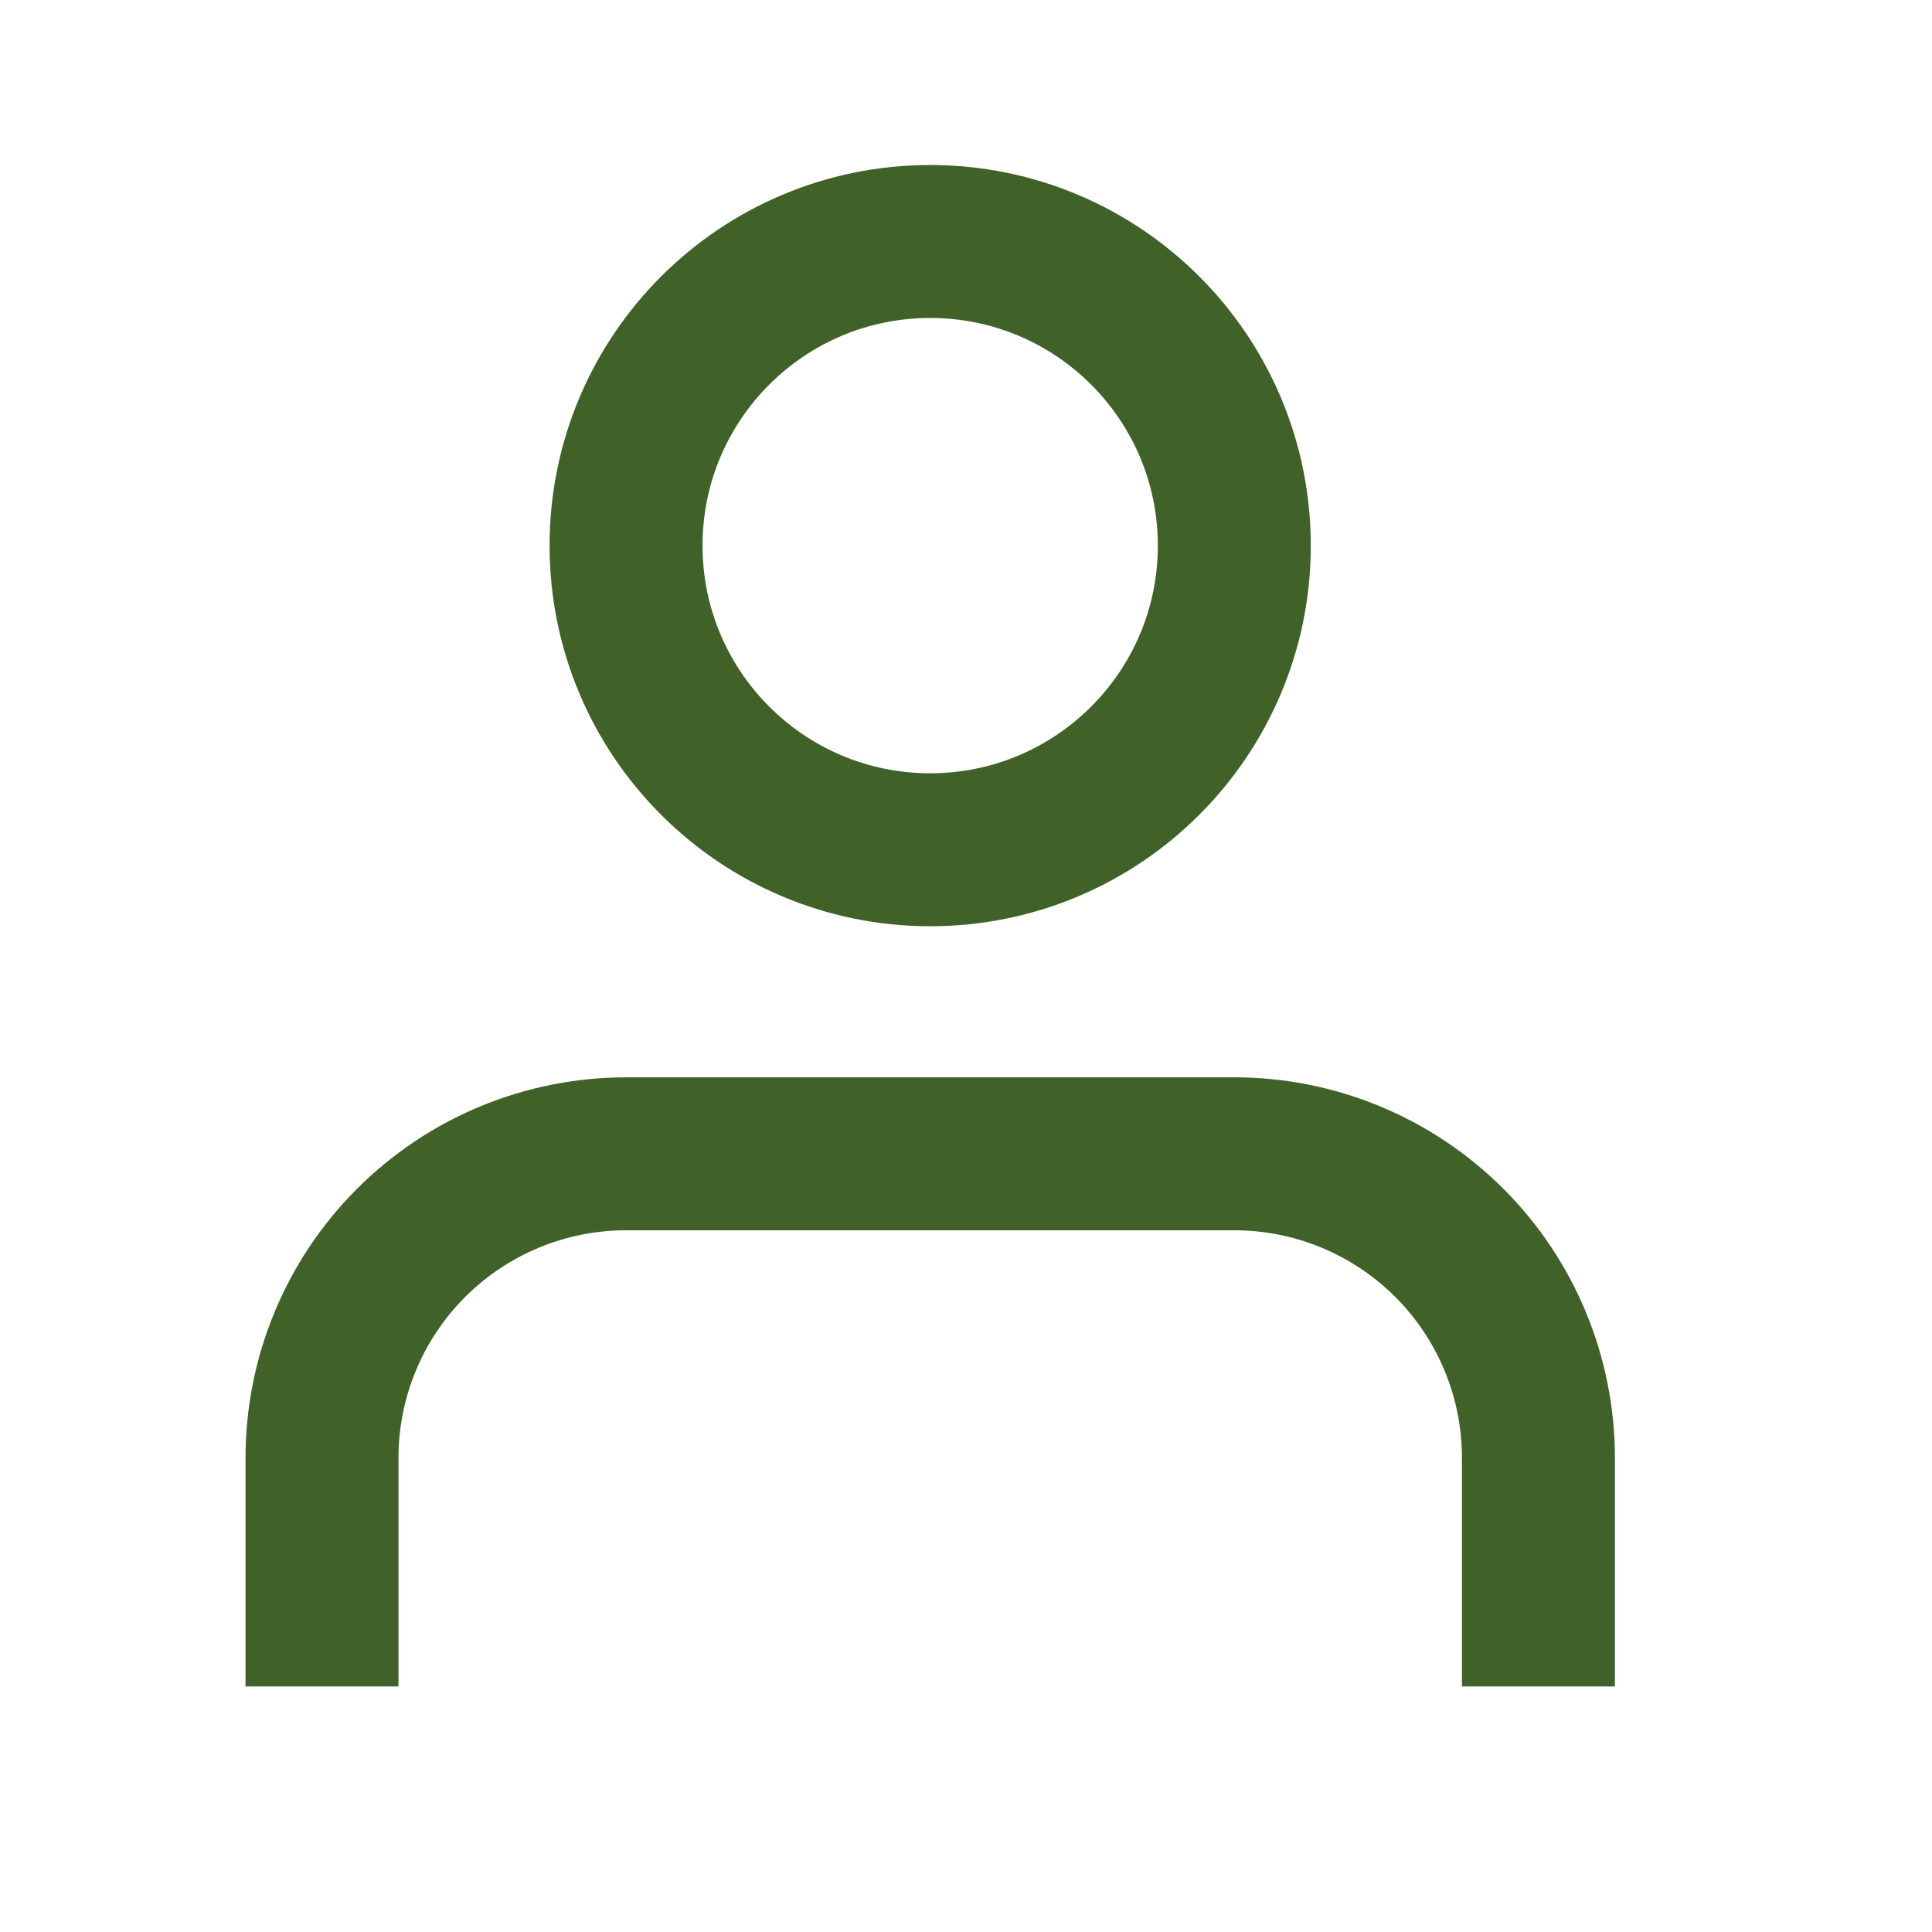 <svg width="24" height="24" viewBox="0 0 24 24" fill="none" xmlns="http://www.w3.org/2000/svg">
<path d="M19.111 20V18.111C19.111 17.109 18.713 16.148 18.005 15.44C17.296 14.731 16.335 14.333 15.333 14.333H7.778C6.776 14.333 5.815 14.731 5.106 15.44C4.398 16.148 4 17.109 4 18.111V20" stroke="#406128" stroke-width="1.9" stroke-linecap="square" stroke-linejoin="round"/>
<path d="M11.555 10.556C13.642 10.556 15.333 8.864 15.333 6.778C15.333 4.691 13.642 3 11.555 3C9.469 3 7.777 4.691 7.777 6.778C7.777 8.864 9.469 10.556 11.555 10.556Z" stroke="#406128" stroke-width="1.9" stroke-linecap="square" stroke-linejoin="round"/>
</svg>
